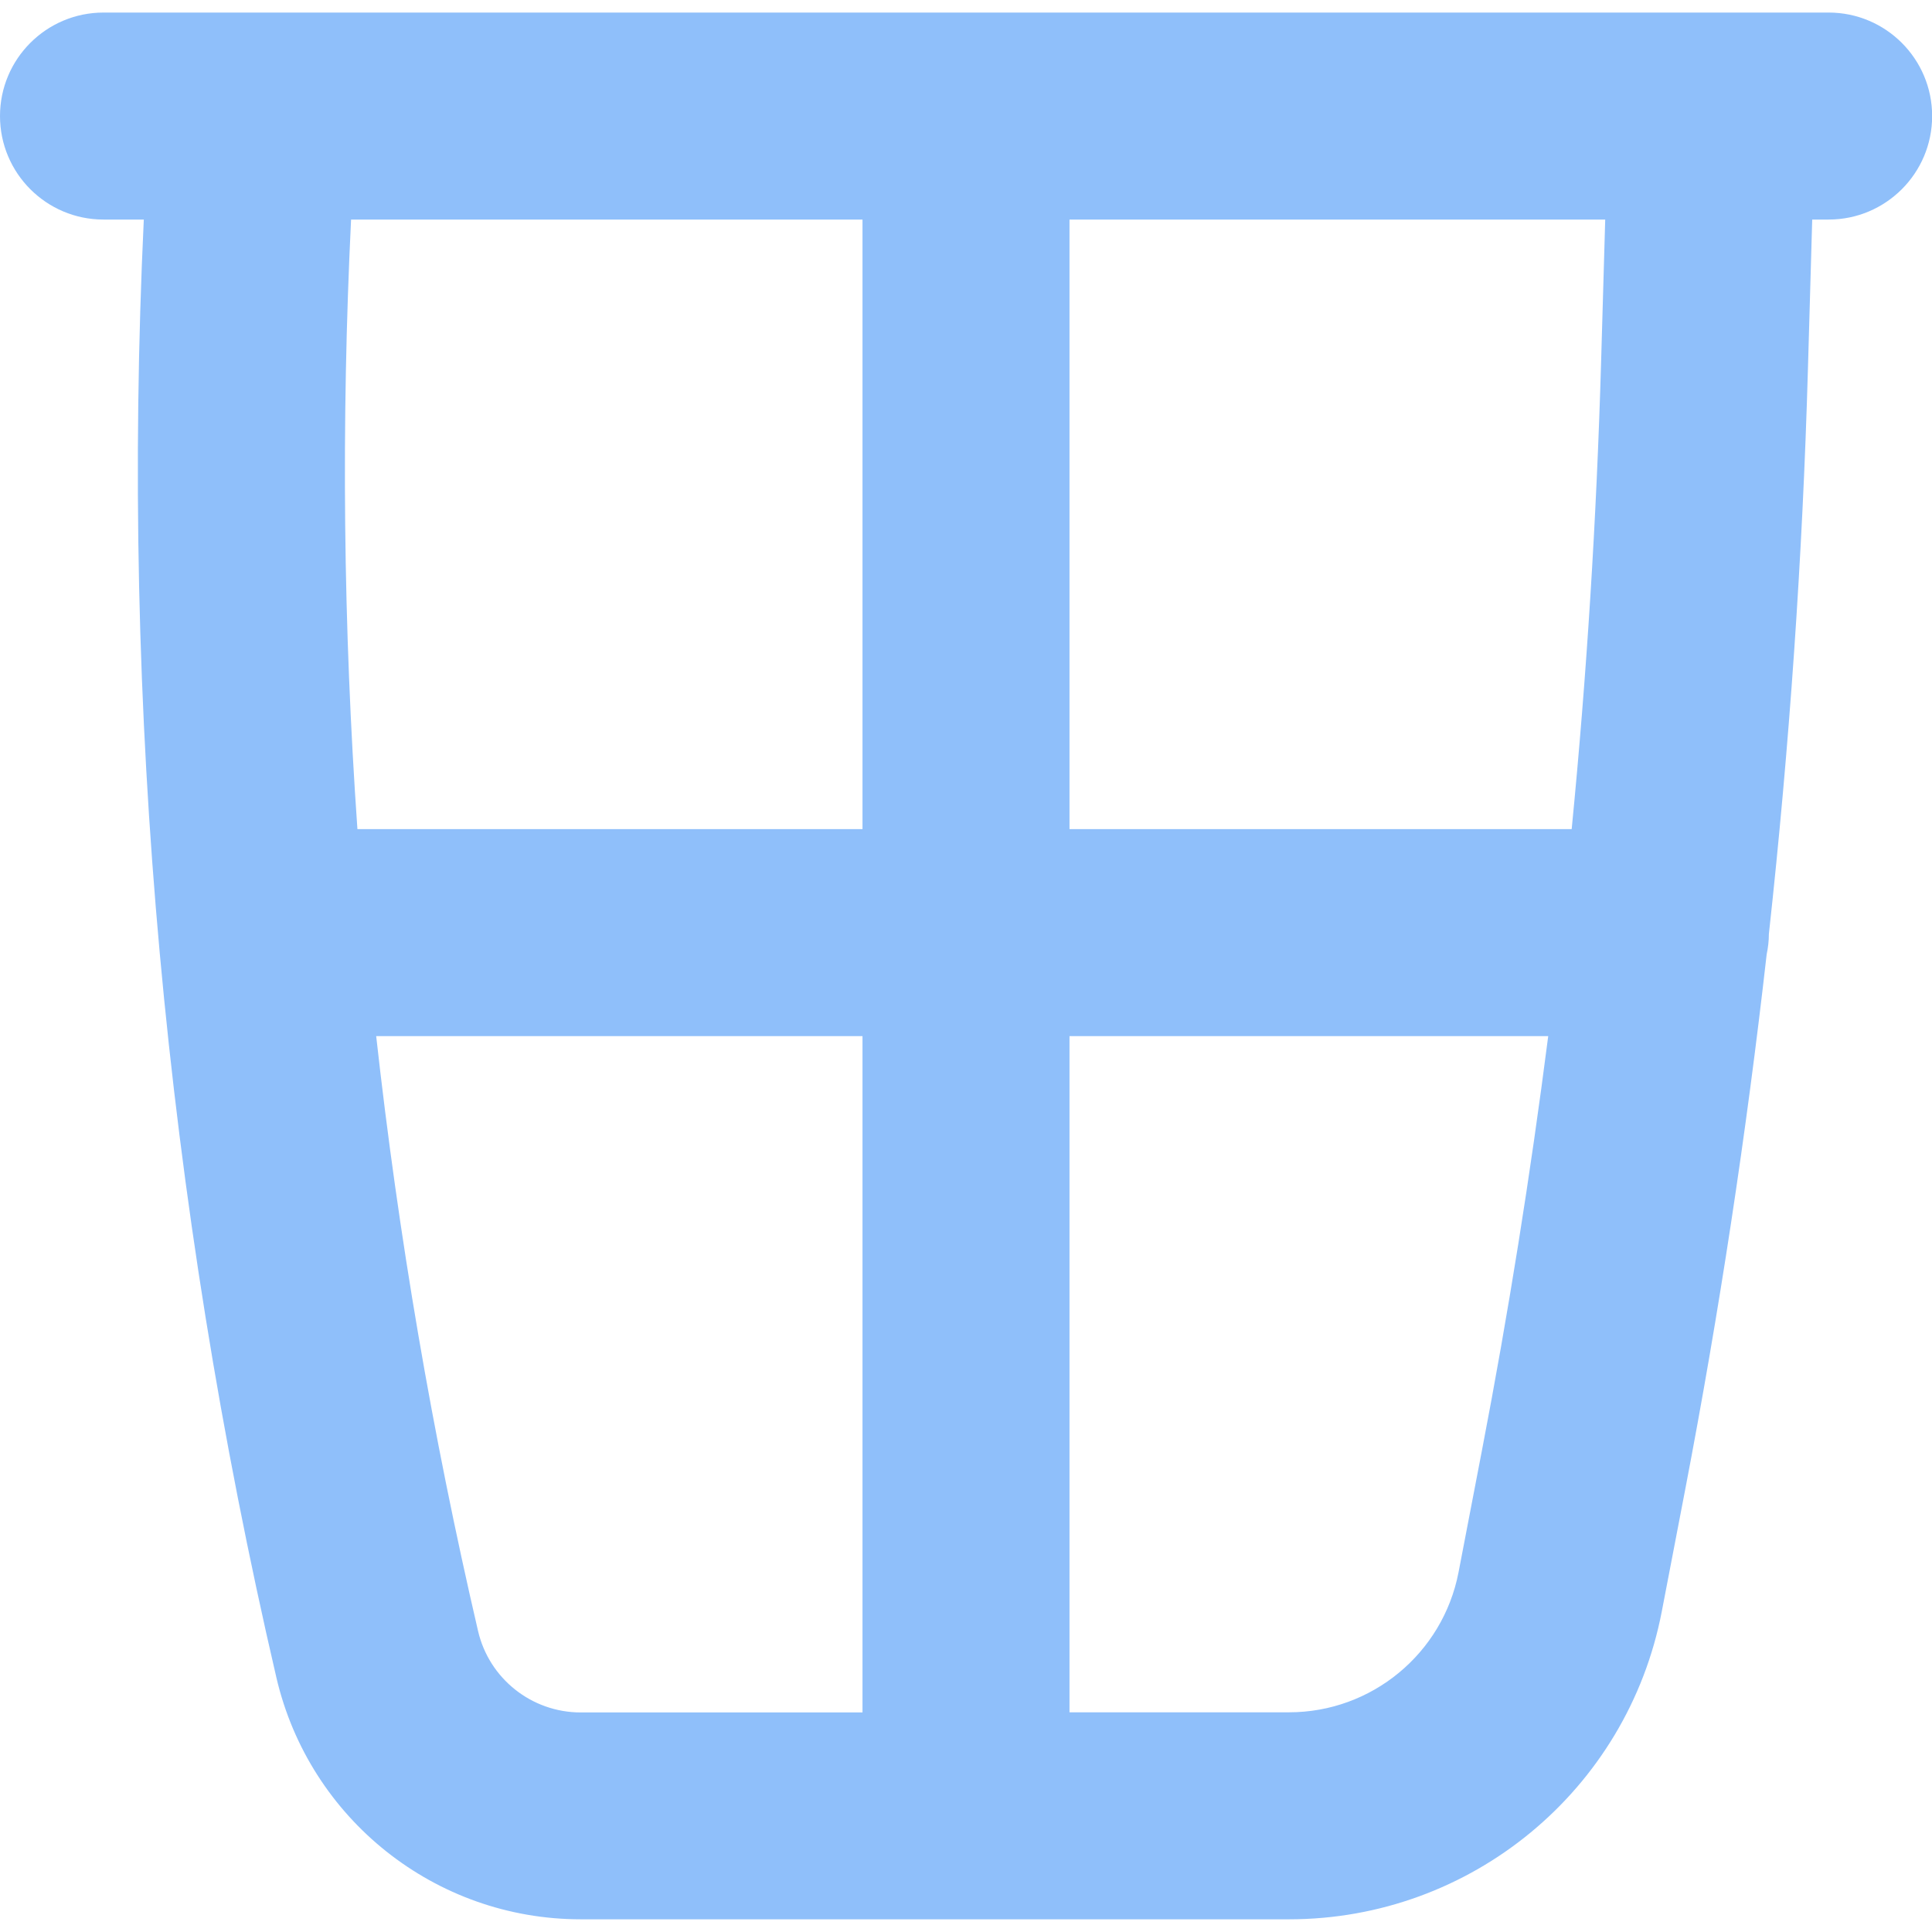 <svg xmlns="http://www.w3.org/2000/svg" fill="none" viewBox="0 0 14 14" id="Recycle-Bin-3--Streamline-Flex">
  <desc>
    Recycle Bin 3 Streamline Icon: https://streamlinehq.com
  </desc>
  <g id="recycle-bin-3--remove-delete-empty-bin-trash-garbage">
    <path id="Union" fill="#8fbffa" fill-rule="evenodd" d="M0.75 0.091c-0.414 0 -0.75 0.336 -0.75 0.75 0 0.414 0.336 0.75 0.75 0.75h0.292c-0.168 3.549 0.156 7.105 0.961 10.566 0.239 1.025 1.152 1.751 2.205 1.751l2.792 0 2.341 0c1.319 0 2.452 -0.936 2.701 -2.231l0.169 -0.88c0.247 -1.287 0.444 -2.582 0.591 -3.882 0.01 -0.047 0.016 -0.097 0.016 -0.147 0.149 -1.36 0.244 -2.726 0.283 -4.095l0.031 -1.082h0.119c0.414 0 0.75 -0.336 0.75 -0.75 0 -0.414 -0.336 -0.75 -0.75 -0.75H0.75ZM11.631 1.591H7.75V6.008h3.639c0.11 -1.123 0.18 -2.249 0.213 -3.378l0.03 -1.039Zm-5.381 0H2.544c-0.072 1.474 -0.057 2.949 0.046 4.417H6.25V1.591Zm4.969 5.917H7.75v4.9h1.591c0.599 0 1.114 -0.426 1.228 -1.014l0.169 -0.88c0.192 -0.997 0.352 -2 0.481 -3.006Zm-4.969 0H2.726c0.161 1.448 0.407 2.887 0.738 4.31 0.08 0.346 0.389 0.591 0.744 0.591H6.25V7.508Z" clip-rule="evenodd" stroke-width="1"></path>
  </g>
</svg>
